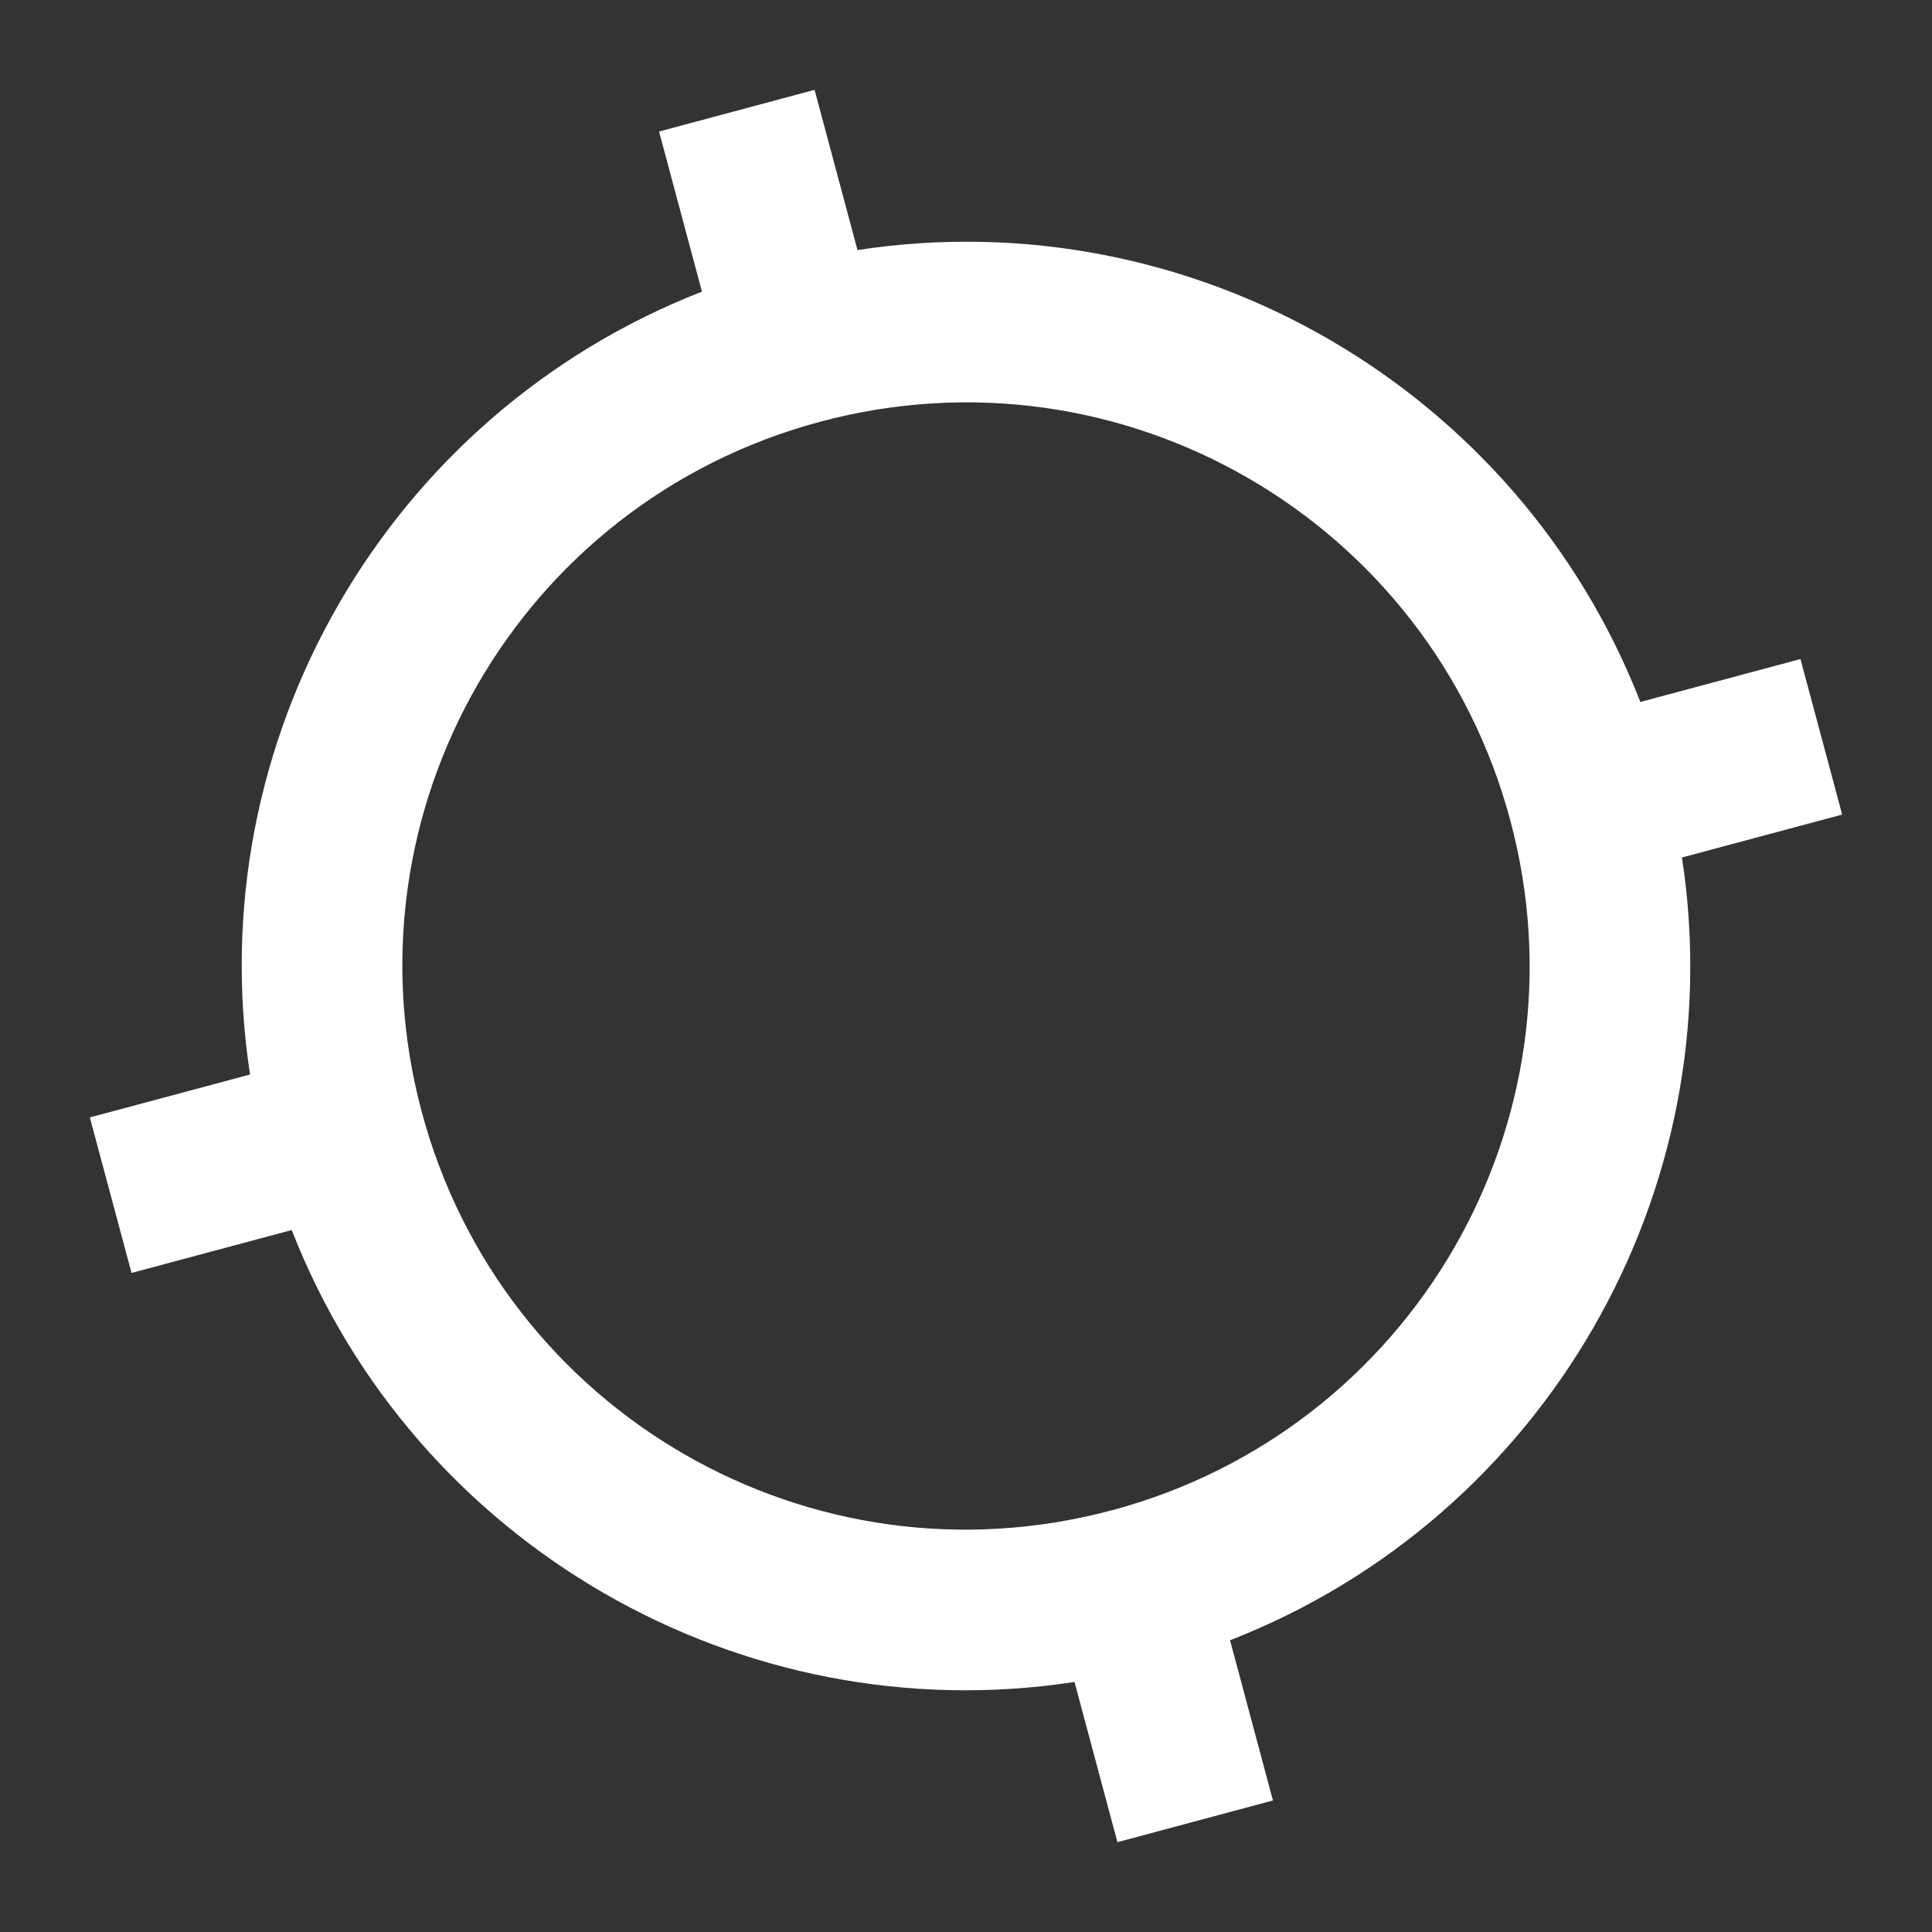<?xml version="1.0" encoding="UTF-8" standalone="no"?>
<svg
   xmlns:dc="http://purl.org/dc/elements/1.1/"
   xmlns:cc="http://creativecommons.org/ns#"
   xmlns:rdf="http://www.w3.org/1999/02/22-rdf-syntax-ns#"
   xmlns:svg="http://www.w3.org/2000/svg"
   xmlns="http://www.w3.org/2000/svg"
   xmlns:sodipodi="http://sodipodi.sourceforge.net/DTD/sodipodi-0.dtd"
   xmlns:inkscape="http://www.inkscape.org/namespaces/inkscape"
   viewBox="0 0 24 24"
   fill="white"
   width="24px"
   height="24px"
   version="1.1"
   id="svg6"
   sodipodi:docname="ic_notify_24dp.svg"
   inkscape:version="0.92.4 (unknown)">
  <rect x="0" y="0" width="24" height="24" fill="#333333" stroke="none"/>
  <defs
     id="defs10" />
  <sodipodi:namedview
     pagecolor="#ffffff"
     bordercolor="#666666"
     borderopacity="1"
     objecttolerance="10"
     gridtolerance="10"
     guidetolerance="10"
     inkscape:pageopacity="0"
     inkscape:pageshadow="2"
     inkscape:window-width="1600"
     inkscape:window-height="836"
     id="namedview8"
     showgrid="false"
     showguides="true"
     inkscape:guide-bbox="true"
     inkscape:zoom="16"
     inkscape:cx="3.2973605"
     inkscape:cy="9.0161228"
     inkscape:window-x="0"
     inkscape:window-y="27"
     inkscape:window-maximized="1"
     inkscape:current-layer="svg6">
    <sodipodi:guide
       position="12,22.652"
       orientation="1,0"
       id="guide822"
       inkscape:locked="false" />
    <sodipodi:guide
       position="0.547,12"
       orientation="0,1"
       id="guide824"
       inkscape:locked="false" />
  </sodipodi:namedview>
  <path
     d="M0 0h24v24H0z"
     fill="none"
     id="path2" />
  <path
     d="M 20.377,8.72 C 18.853,4.811 14.799,2.471 10.652,3.106 L 10.119,1.116 8.187,1.634 8.72,3.623 C 4.811,5.147 2.471,9.201 3.106,13.348 l -1.99,0.533 0.518,1.932 1.99,-0.533 c 1.524,3.909 5.578,6.249 9.724,5.614 l 0.533,1.99 1.932,-0.518 -0.533,-1.99 c 3.909,-1.524 6.249,-5.578 5.614,-9.724 L 22.884,10.119 22.366,8.187 Z M 13.812,18.761 C 10.074,19.763 6.24,17.55 5.239,13.812 4.237,10.074 6.45,6.24 10.188,5.239 c 3.738,-1.002 7.572,1.212 8.573,4.95 1.002,3.738 -1.212,7.572 -4.95,8.573 z"
     id="path4"
     inkscape:connector-curvature="0" />
</svg>
